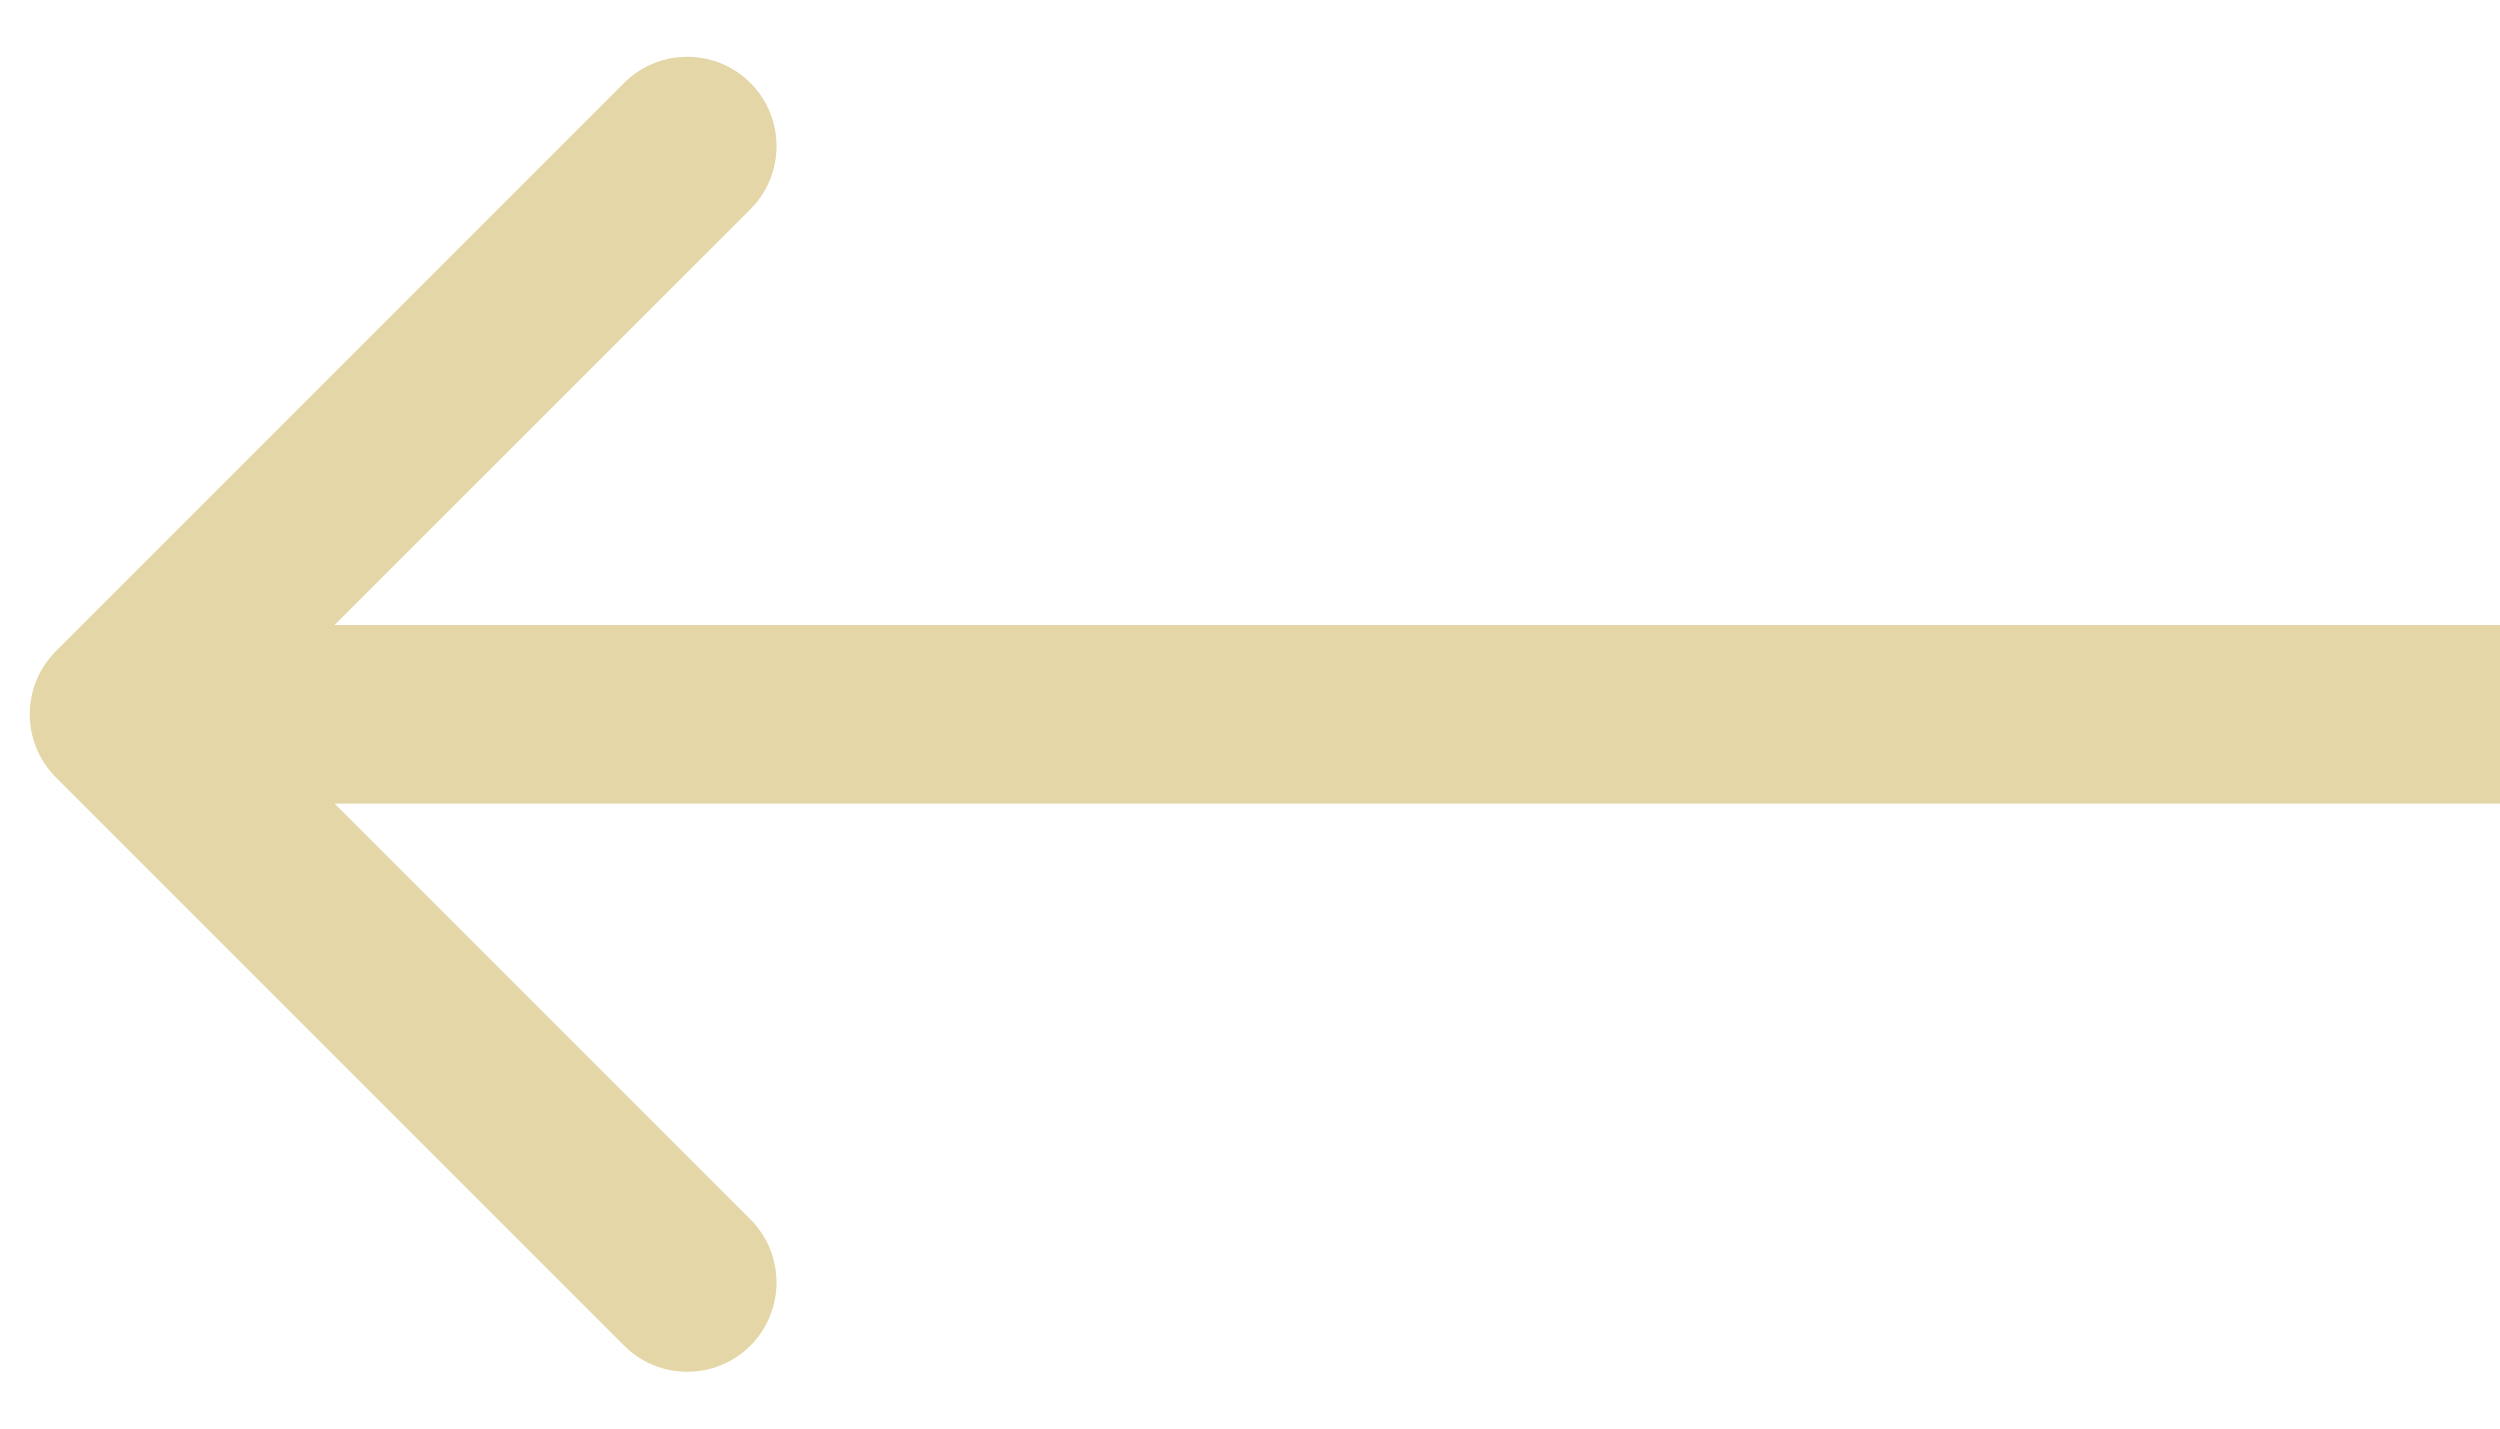 <svg width="42" height="24" viewBox="0 0 42 24" fill="none" xmlns="http://www.w3.org/2000/svg">
<path d="M0.939 10.939C0.354 11.525 0.354 12.475 0.939 13.061L10.485 22.607C11.071 23.192 12.021 23.192 12.607 22.607C13.192 22.021 13.192 21.071 12.607 20.485L4.121 12L12.607 3.515C13.192 2.929 13.192 1.979 12.607 1.393C12.021 0.808 11.071 0.808 10.485 1.393L0.939 10.939ZM42 10.5L2 10.5V13.5L42 13.5V10.5Z" fill="#E4D6A7"/>
</svg>

